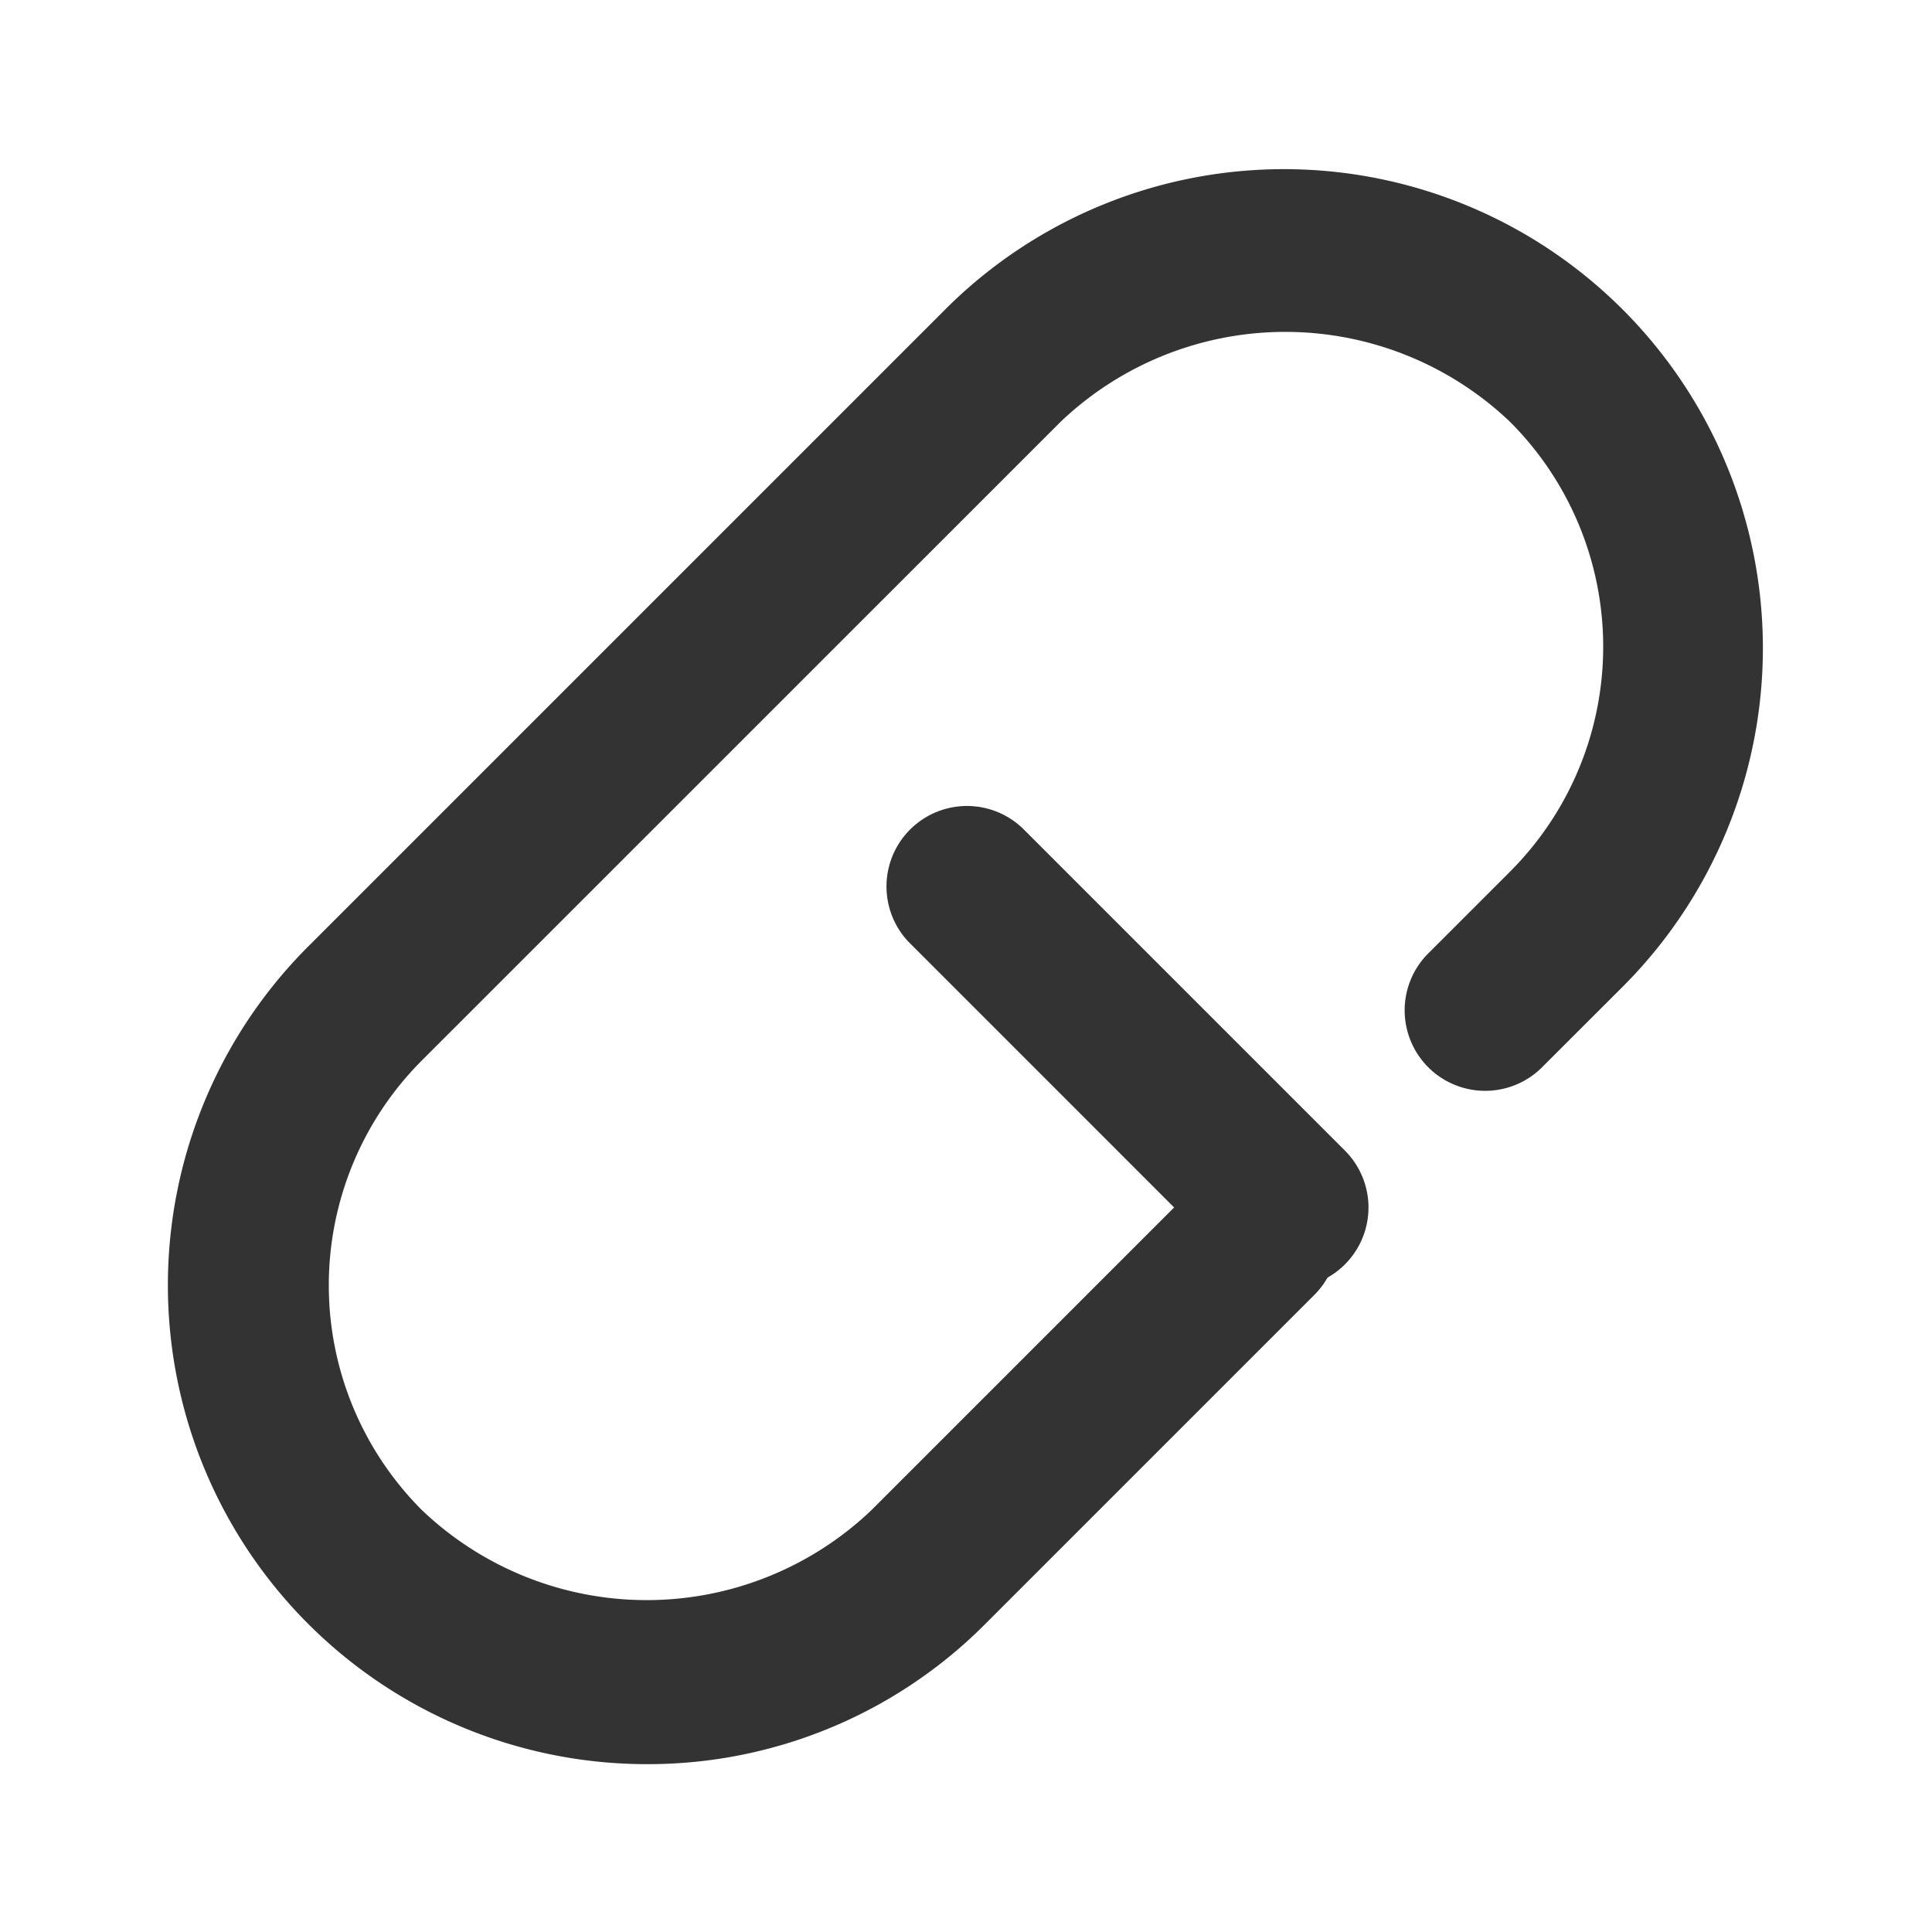 <?xml version="1.0" ?><svg data-name="015_HEALTH" height="24" id="_015_HEALTH" viewBox="0 0 24 24" width="24" xmlns="http://www.w3.org/2000/svg"><title/><path d="M8.034,21.915A5.95,5.95,0,0,1,3.827,11.759l7.932-7.932a5.95,5.95,0,0,1,8.415,8.414L19.144,13.27A1.0 1,0,0,1,17.73,11.856l1.029-1.029a3.951,3.951,0,0,0-0-5.586,4.046,4.046,0,0,0-5.585,0L5.241,13.173a3.951,3.951,0,0,0,0,5.586,4.046,4.046,0,0,0,5.585,0l4.075-4.075a1.0 1,0,1,1,1.414,1.414l-4.075,4.075A5.911,5.911,0,0,1,8.034,21.915Z" style="fill:#333"/><path d="M16,16a.997.997,0,0,1-.707-.293l-4-4A1.0 1,0,0,1,12.707,10.293l4,4A1,1,0,0,1,16,16Z" style="fill:#333"/></svg>